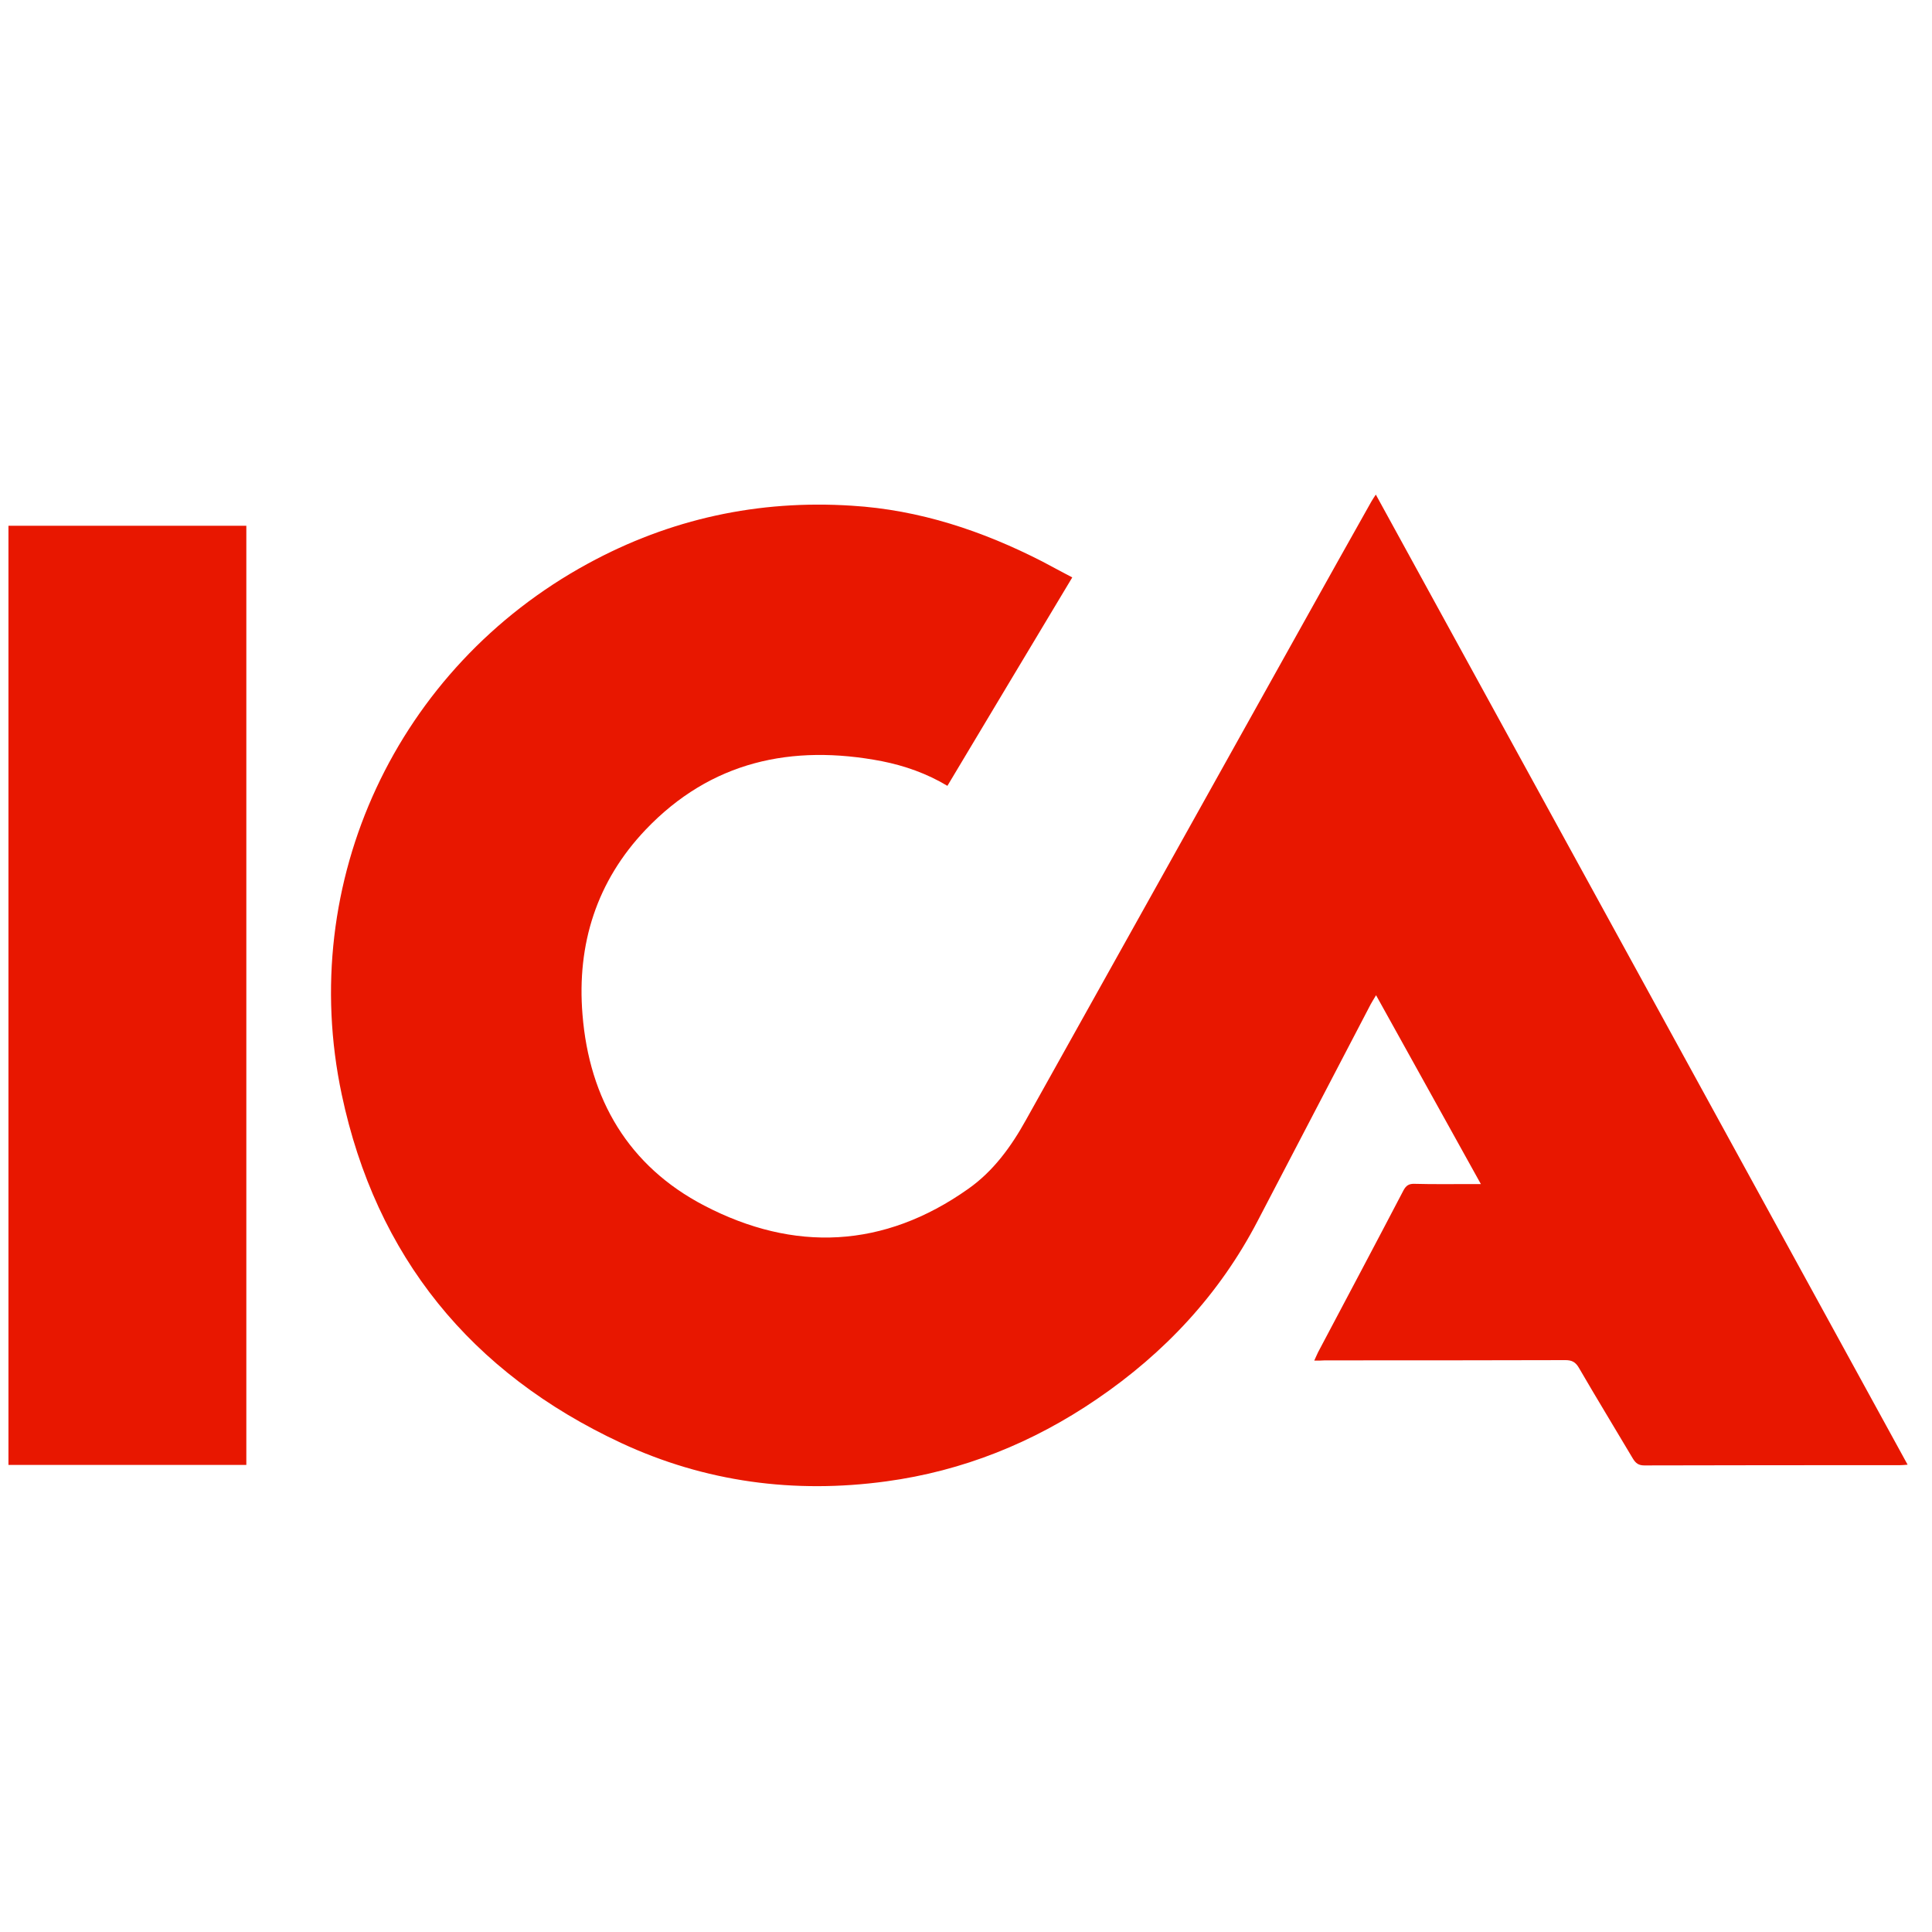 <?xml version="1.0" encoding="utf-8"?>
<!-- Generator: Adobe Illustrator 19.2.1, SVG Export Plug-In . SVG Version: 6.00 Build 0)  -->
<svg version="1.1" id="Layer_1" xmlns="http://www.w3.org/2000/svg" xmlns:xlink="http://www.w3.org/1999/xlink" x="0px" y="0px"
	 viewBox="0 0 800 800" style="enable-background:new 0 0 800 800;" xml:space="preserve">
<style type="text/css">
	.st0{fill:#E81700;}
</style>
<g>
	<path class="st0" d="M544.2,563.4c0.7-1.5,1.1-2.5,1.6-3.5c11.8-22.3,23.6-44.5,35.3-66.9c1.1-2.1,2.3-2.9,4.7-2.8
		c7.6,0.2,15.2,0.1,22.9,0.1c1.2,0,2.4,0,4.5,0c-14.6-26.4-28.9-52-43.4-78.2c-0.9,1.5-1.6,2.6-2.2,3.7
		c-15.6,29.9-31.2,59.8-46.8,89.7c-15.8,30.4-38.5,54.7-66.7,73.9c-26.4,18-55.4,29.7-87.1,34c-38.1,5.2-75,0.3-109.8-15.9
		c-62.2-29-101.5-77.2-115.7-144.3c-18.7-88.2,22.9-176.8,101.9-219.8c34.1-18.6,70.7-26.5,109.3-24c28,1.7,54.1,10.4,78.9,23.1
		c4,2.1,8,4.3,12.4,6.6c-17.3,28.8-34.4,57.4-51.7,86.3c-8.5-5.1-17.6-8.3-27.1-10.2c-37.4-7.2-70.9,0.1-97.8,28.3
		c-20.3,21.3-28.6,47.4-26.2,76.6c2.8,35.1,19.1,62.8,50.4,79.1c37.2,19.4,74.4,17.8,109.3-6.9c10.4-7.3,17.8-17.5,23.9-28.5
		c38.5-69,77.1-138,115.6-207.1c9.1-16.4,18.3-32.7,27.5-49.1c0.5-0.9,1.1-1.7,1.8-2.8c73.5,134,146.7,267.6,220.2,401.7
		c-1.4,0.1-2.3,0.2-3.3,0.2c-35.2,0-70.5,0-105.7,0.1c-2.4,0-3.6-0.9-4.8-2.9c-7.4-12.5-15-24.9-22.3-37.5c-1.4-2.4-2.9-3.2-5.6-3.2
		c-33.2,0.1-66.4,0.1-99.6,0.1C547.3,563.4,546,563.4,544.2,563.4z"/>
	<path class="st0" d="M3.5,217.7c32.8,0,65.5,0,98.5,0c0,129.7,0,259.2,0,388.9c-32.8,0-65.5,0-98.5,0
		C3.5,477.1,3.5,347.6,3.5,217.7z"/>
</g>
</svg>
